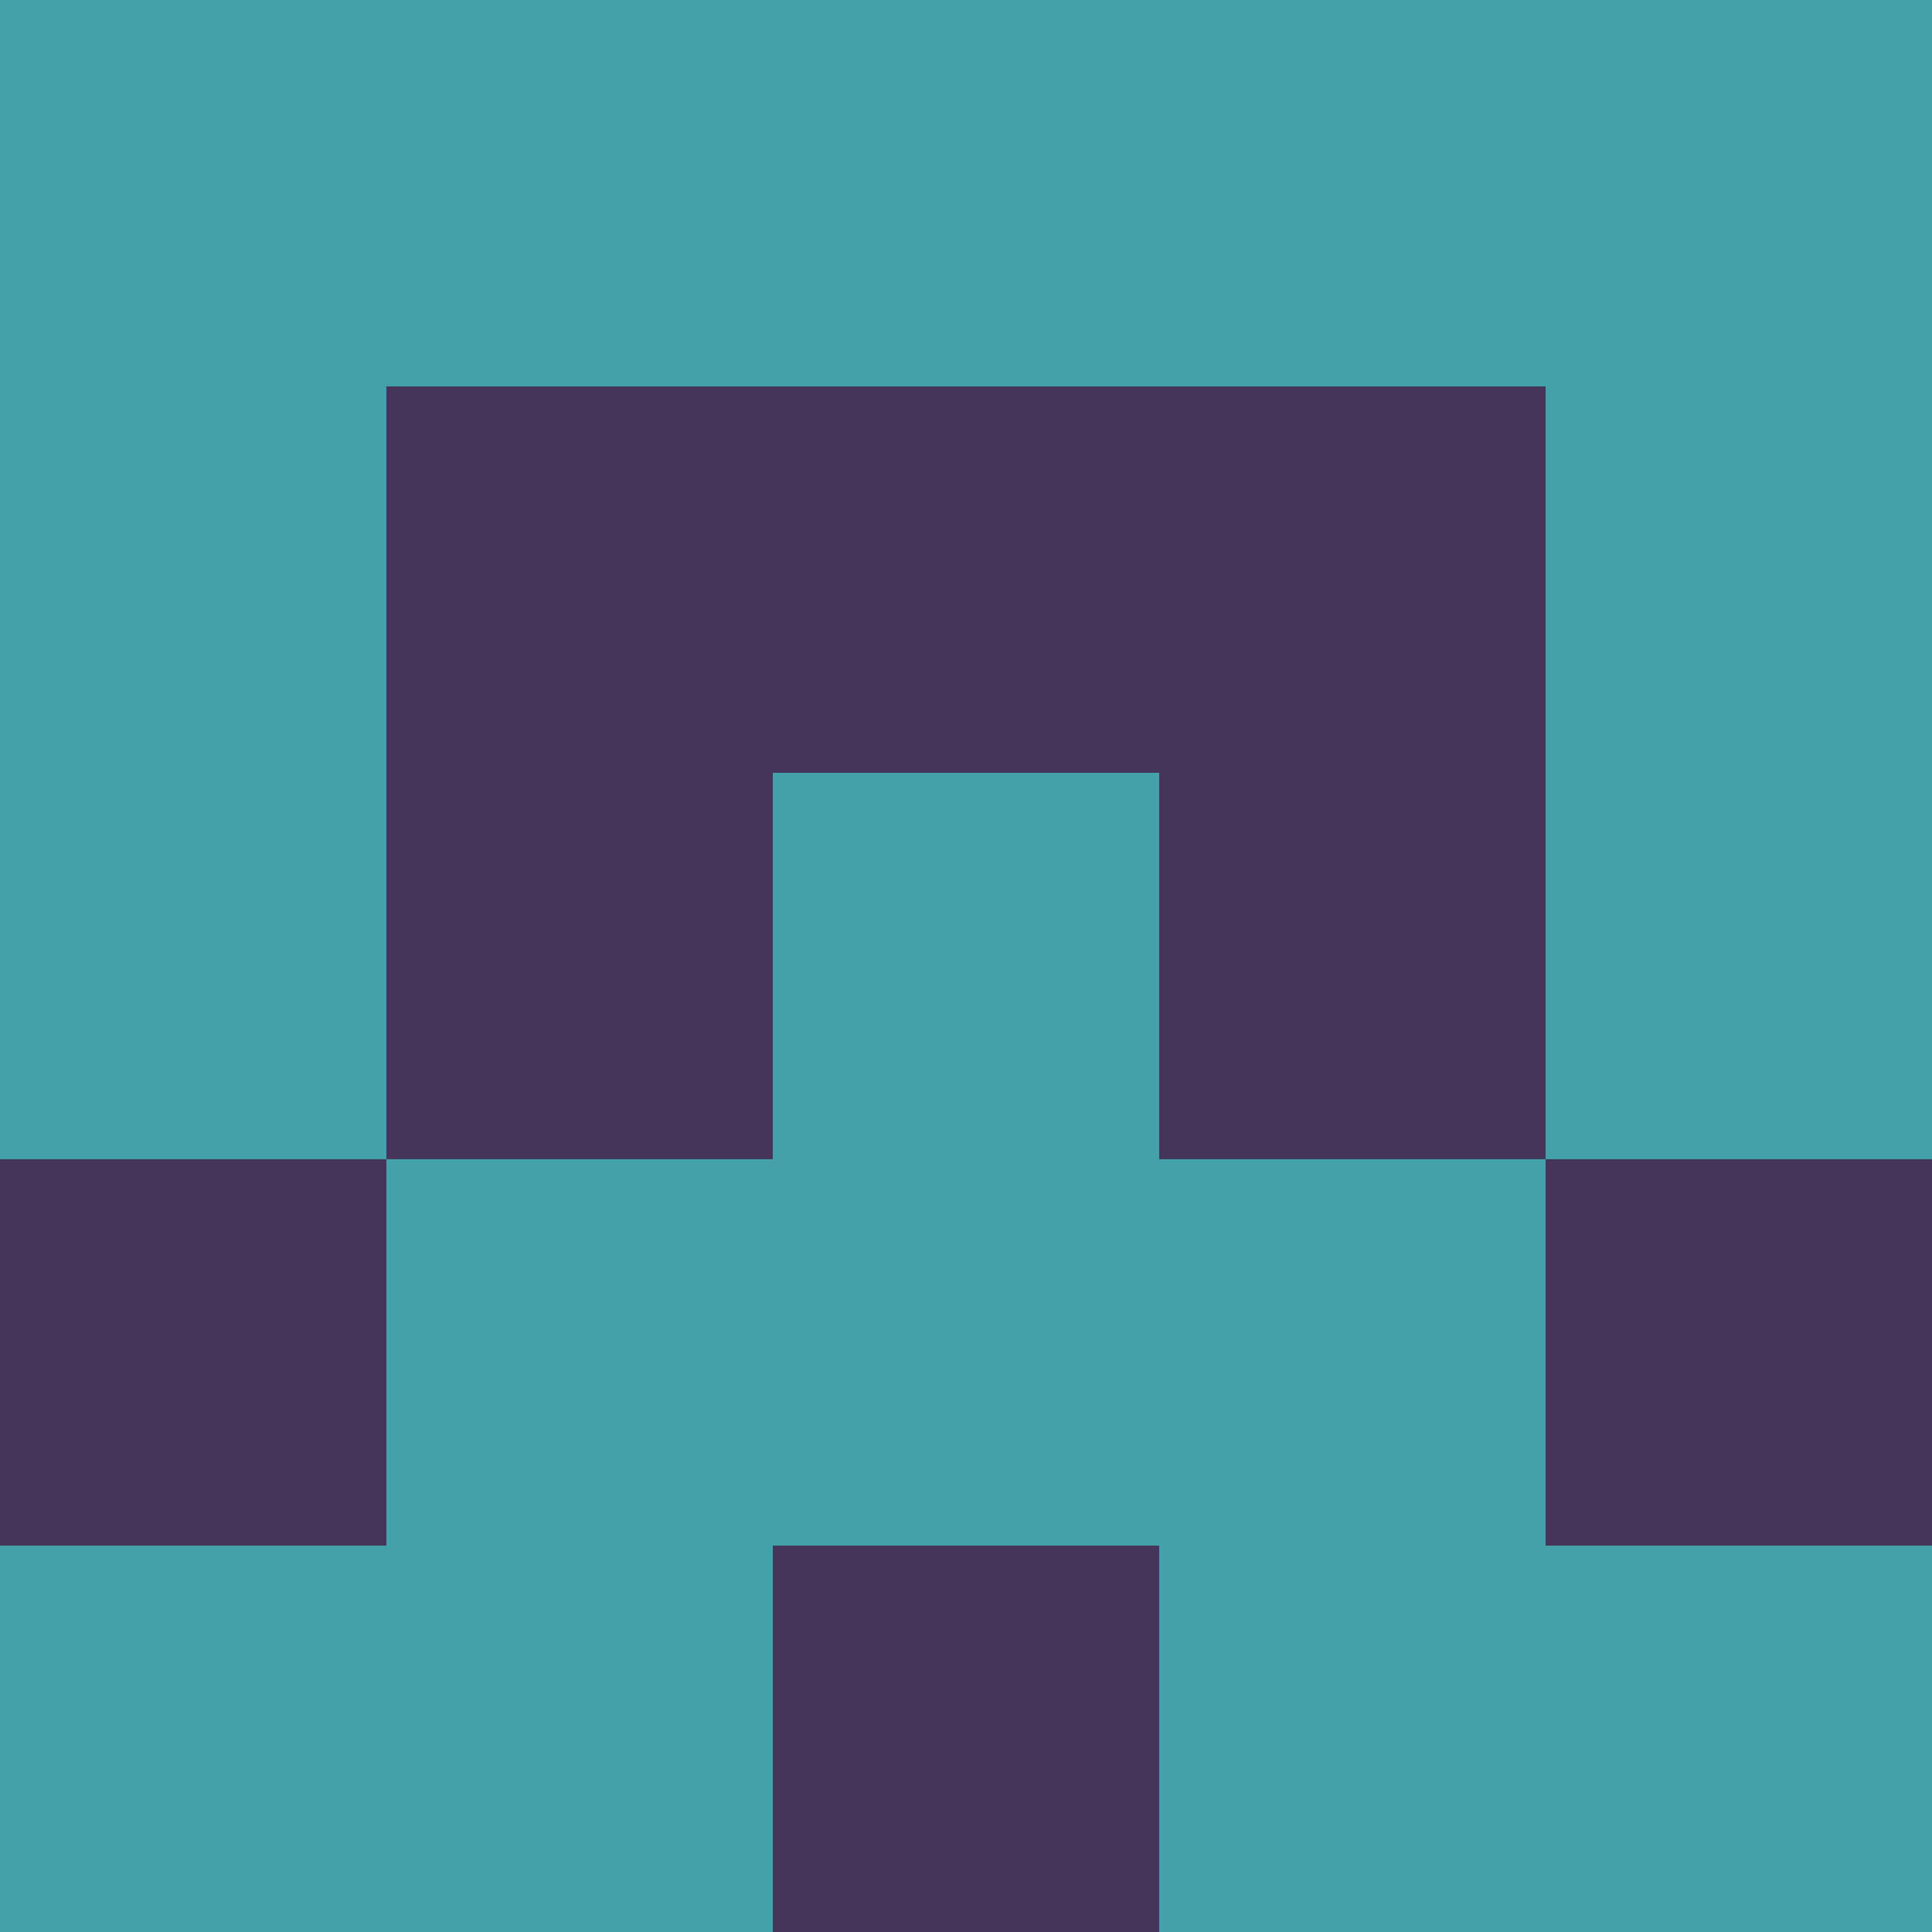 <svg xmlns="http://www.w3.org/2000/svg" viewBox="0 0 5 5" height="100" width="100">
                        <rect x="0" y="0" height="1" width="1" fill="#44A1AB"/>
                    <rect x="4" y="0" height="1" width="1" fill="#44A1AB"/>
                    <rect x="1" y="0" height="1" width="1" fill="#44A1AB"/>
                    <rect x="3" y="0" height="1" width="1" fill="#44A1AB"/>
                    <rect x="2" y="0" height="1" width="1" fill="#44A1AB"/>
                                <rect x="0" y="1" height="1" width="1" fill="#44A1AB"/>
                    <rect x="4" y="1" height="1" width="1" fill="#44A1AB"/>
                    <rect x="1" y="1" height="1" width="1" fill="#453659"/>
                    <rect x="3" y="1" height="1" width="1" fill="#453659"/>
                    <rect x="2" y="1" height="1" width="1" fill="#453659"/>
                                <rect x="0" y="2" height="1" width="1" fill="#44A1AB"/>
                    <rect x="4" y="2" height="1" width="1" fill="#44A1AB"/>
                    <rect x="1" y="2" height="1" width="1" fill="#453659"/>
                    <rect x="3" y="2" height="1" width="1" fill="#453659"/>
                    <rect x="2" y="2" height="1" width="1" fill="#44A1AB"/>
                                <rect x="0" y="3" height="1" width="1" fill="#453659"/>
                    <rect x="4" y="3" height="1" width="1" fill="#453659"/>
                    <rect x="1" y="3" height="1" width="1" fill="#44A1AB"/>
                    <rect x="3" y="3" height="1" width="1" fill="#44A1AB"/>
                    <rect x="2" y="3" height="1" width="1" fill="#44A1AB"/>
                                <rect x="0" y="4" height="1" width="1" fill="#44A1AB"/>
                    <rect x="4" y="4" height="1" width="1" fill="#44A1AB"/>
                    <rect x="1" y="4" height="1" width="1" fill="#44A1AB"/>
                    <rect x="3" y="4" height="1" width="1" fill="#44A1AB"/>
                    <rect x="2" y="4" height="1" width="1" fill="#453659"/>
            </svg>
